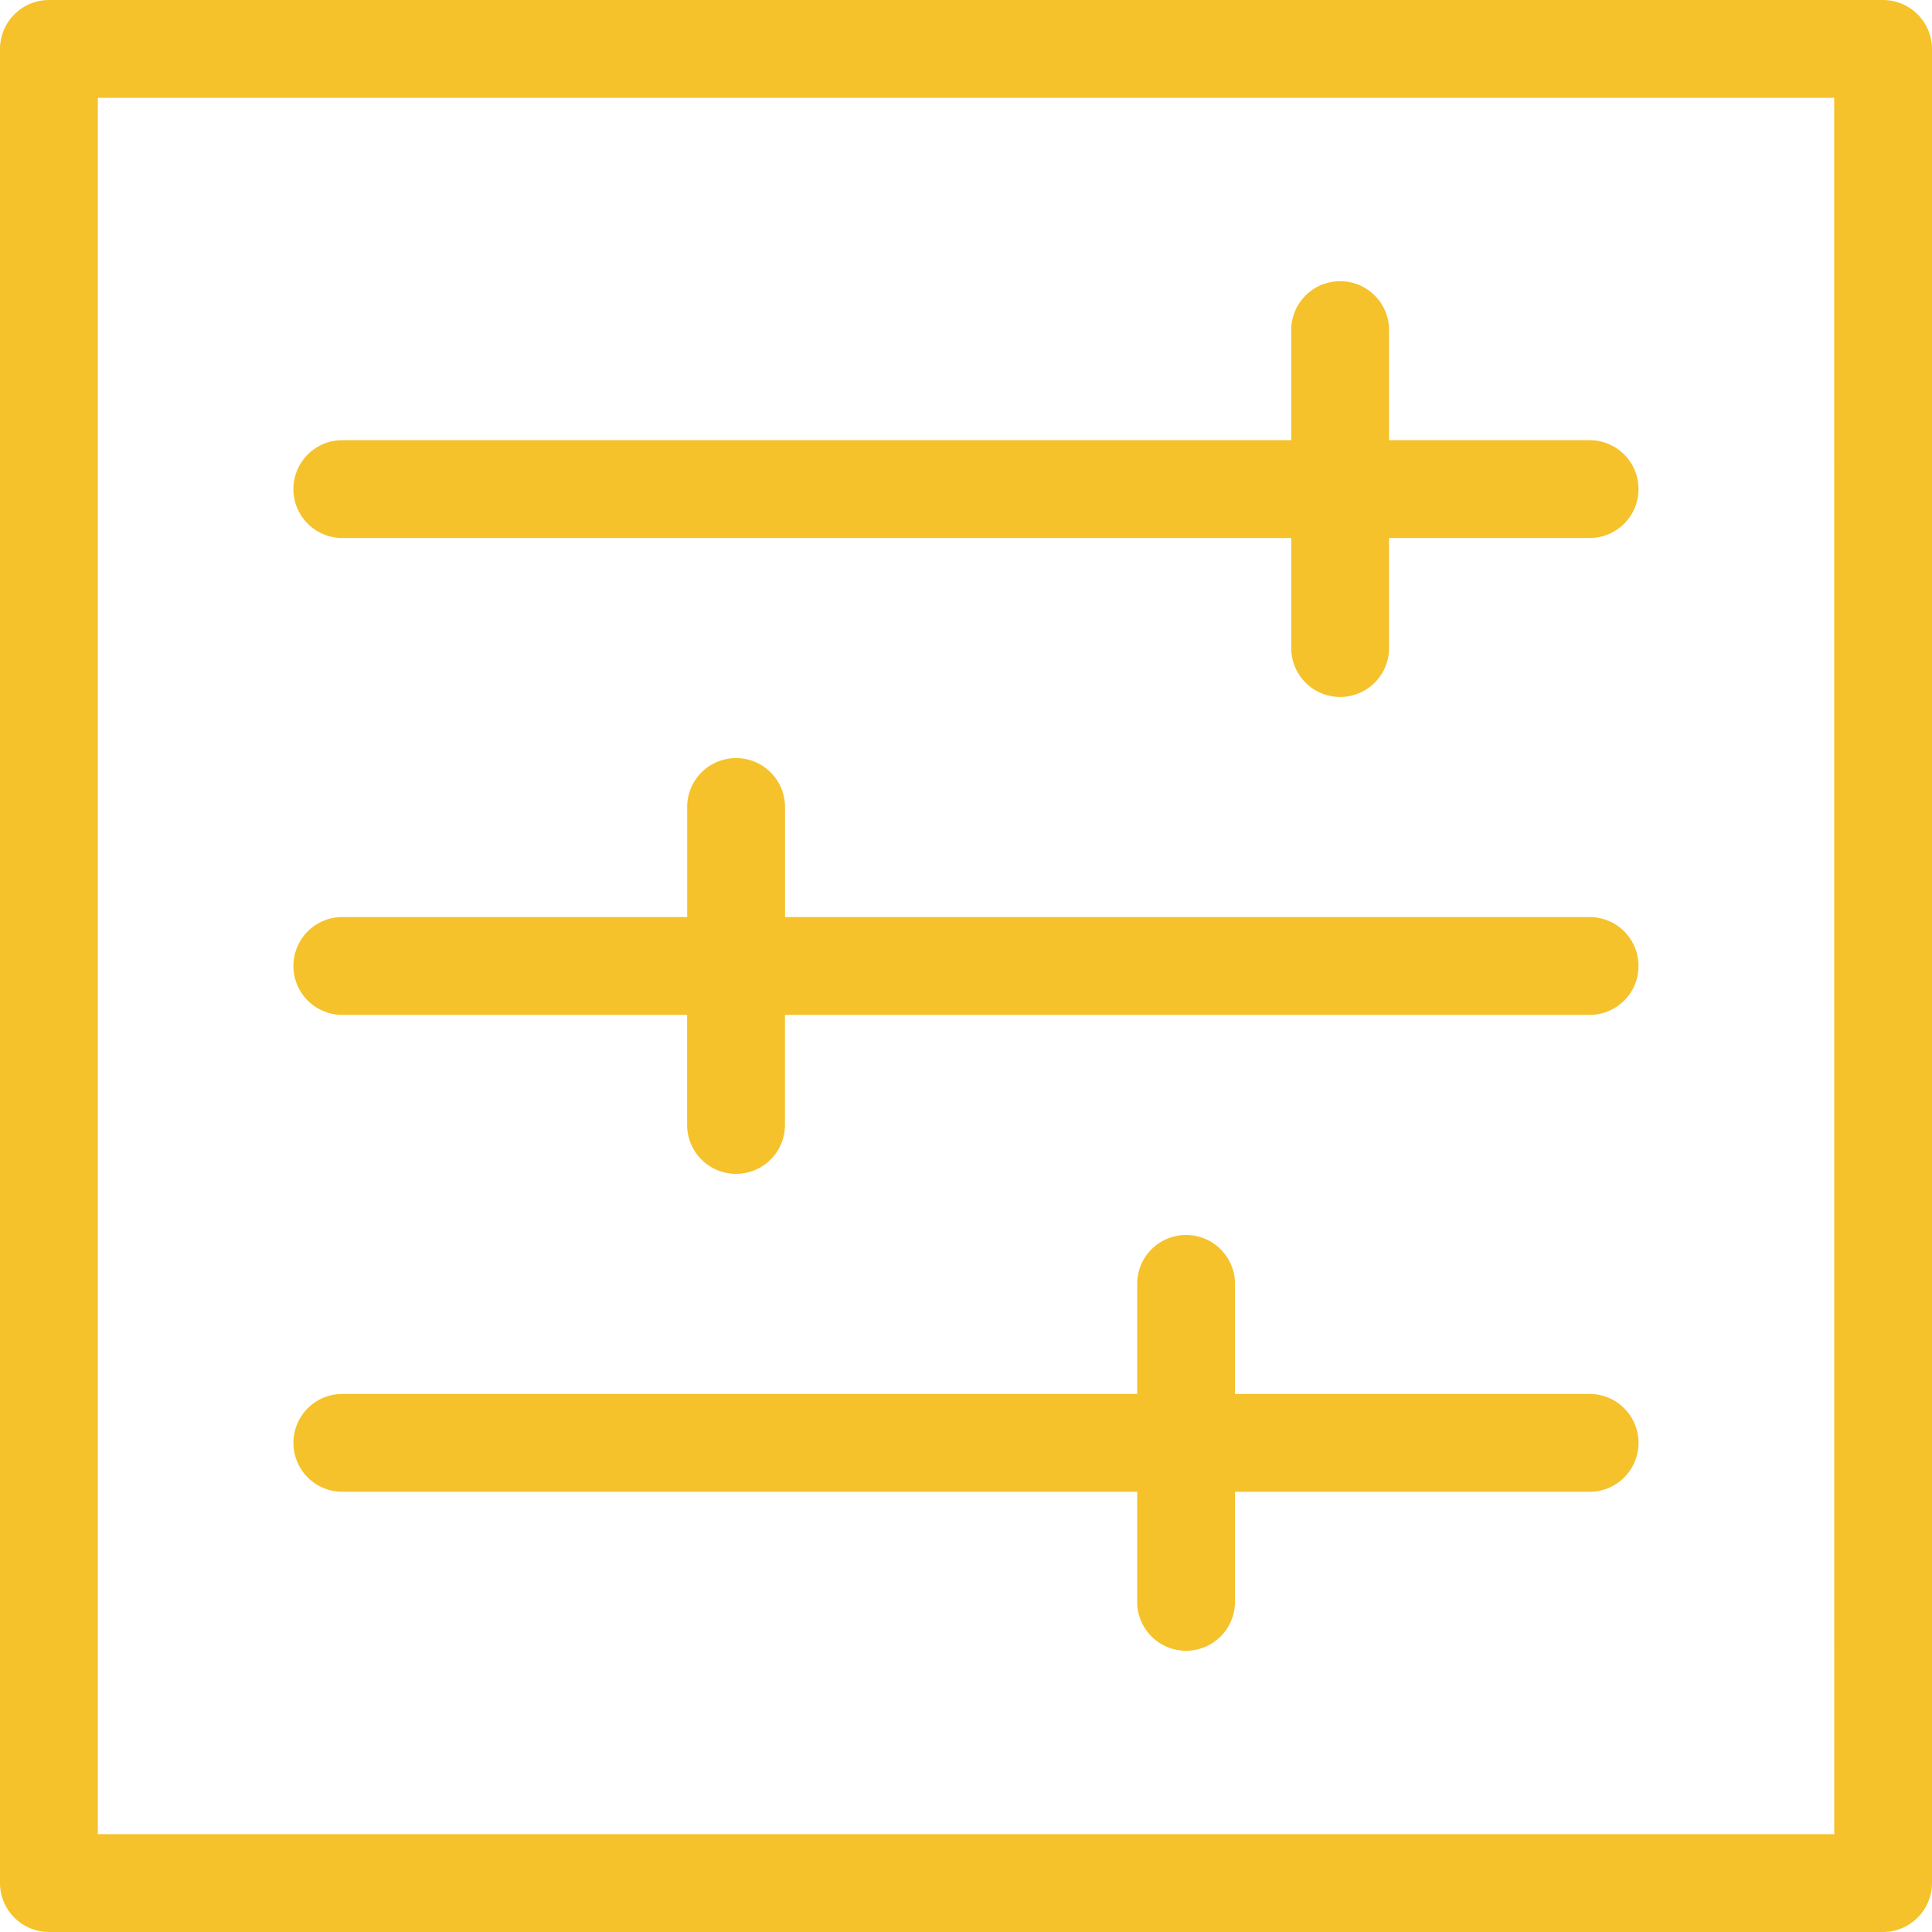 <svg id="transactionicon" xmlns="http://www.w3.org/2000/svg" viewBox="0 0 32.88 32.88">
  <defs>
    <style>
      .cls-1 {
        fill: #f5c22b;
      }
    </style>
  </defs>
  <path id="Path_4358" data-name="Path 4358" class="cls-1" d="M12.832,15.87H28.981v1.873a.832.832,0,0,0,1.665,0V15.87h3.413a.832.832,0,1,0,0-1.665H30.646V12.332a.832.832,0,0,0-1.665,0v1.873H12.832a.832.832,0,0,0,0,1.665Z" transform="translate(-7.006 -6.714)"/>
  <path id="Path_4359" data-name="Path 4359" class="cls-1" d="M12.832,35.37H18.7v1.873a.832.832,0,1,0,1.665,0V35.37H34.059a.832.832,0,1,0,0-1.665H20.366V31.832a.832.832,0,0,0-1.665,0v1.873H12.832a.832.832,0,1,0,0,1.665Z" transform="translate(-7.006 -18.098)"/>
  <path id="Path_4360" data-name="Path 4360" class="cls-1" d="M12.832,54.87H26.359v1.873a.832.832,0,0,0,1.665,0V54.87h6.035a.832.832,0,1,0,0-1.665H28.024V51.332a.832.832,0,0,0-1.665,0v1.873H12.832a.832.832,0,1,0,0,1.665Z" transform="translate(-7.006 -29.482)"/>
  <path id="Path_4361" data-name="Path 4361" class="cls-1" d="M32.048,0H.832A.835.835,0,0,0,0,.832V32.048a.835.835,0,0,0,.832.832H32.048a.835.835,0,0,0,.832-.832V.832A.835.835,0,0,0,32.048,0Zm-.832,31.215H1.665V1.665h29.55Z"/>
</svg>
